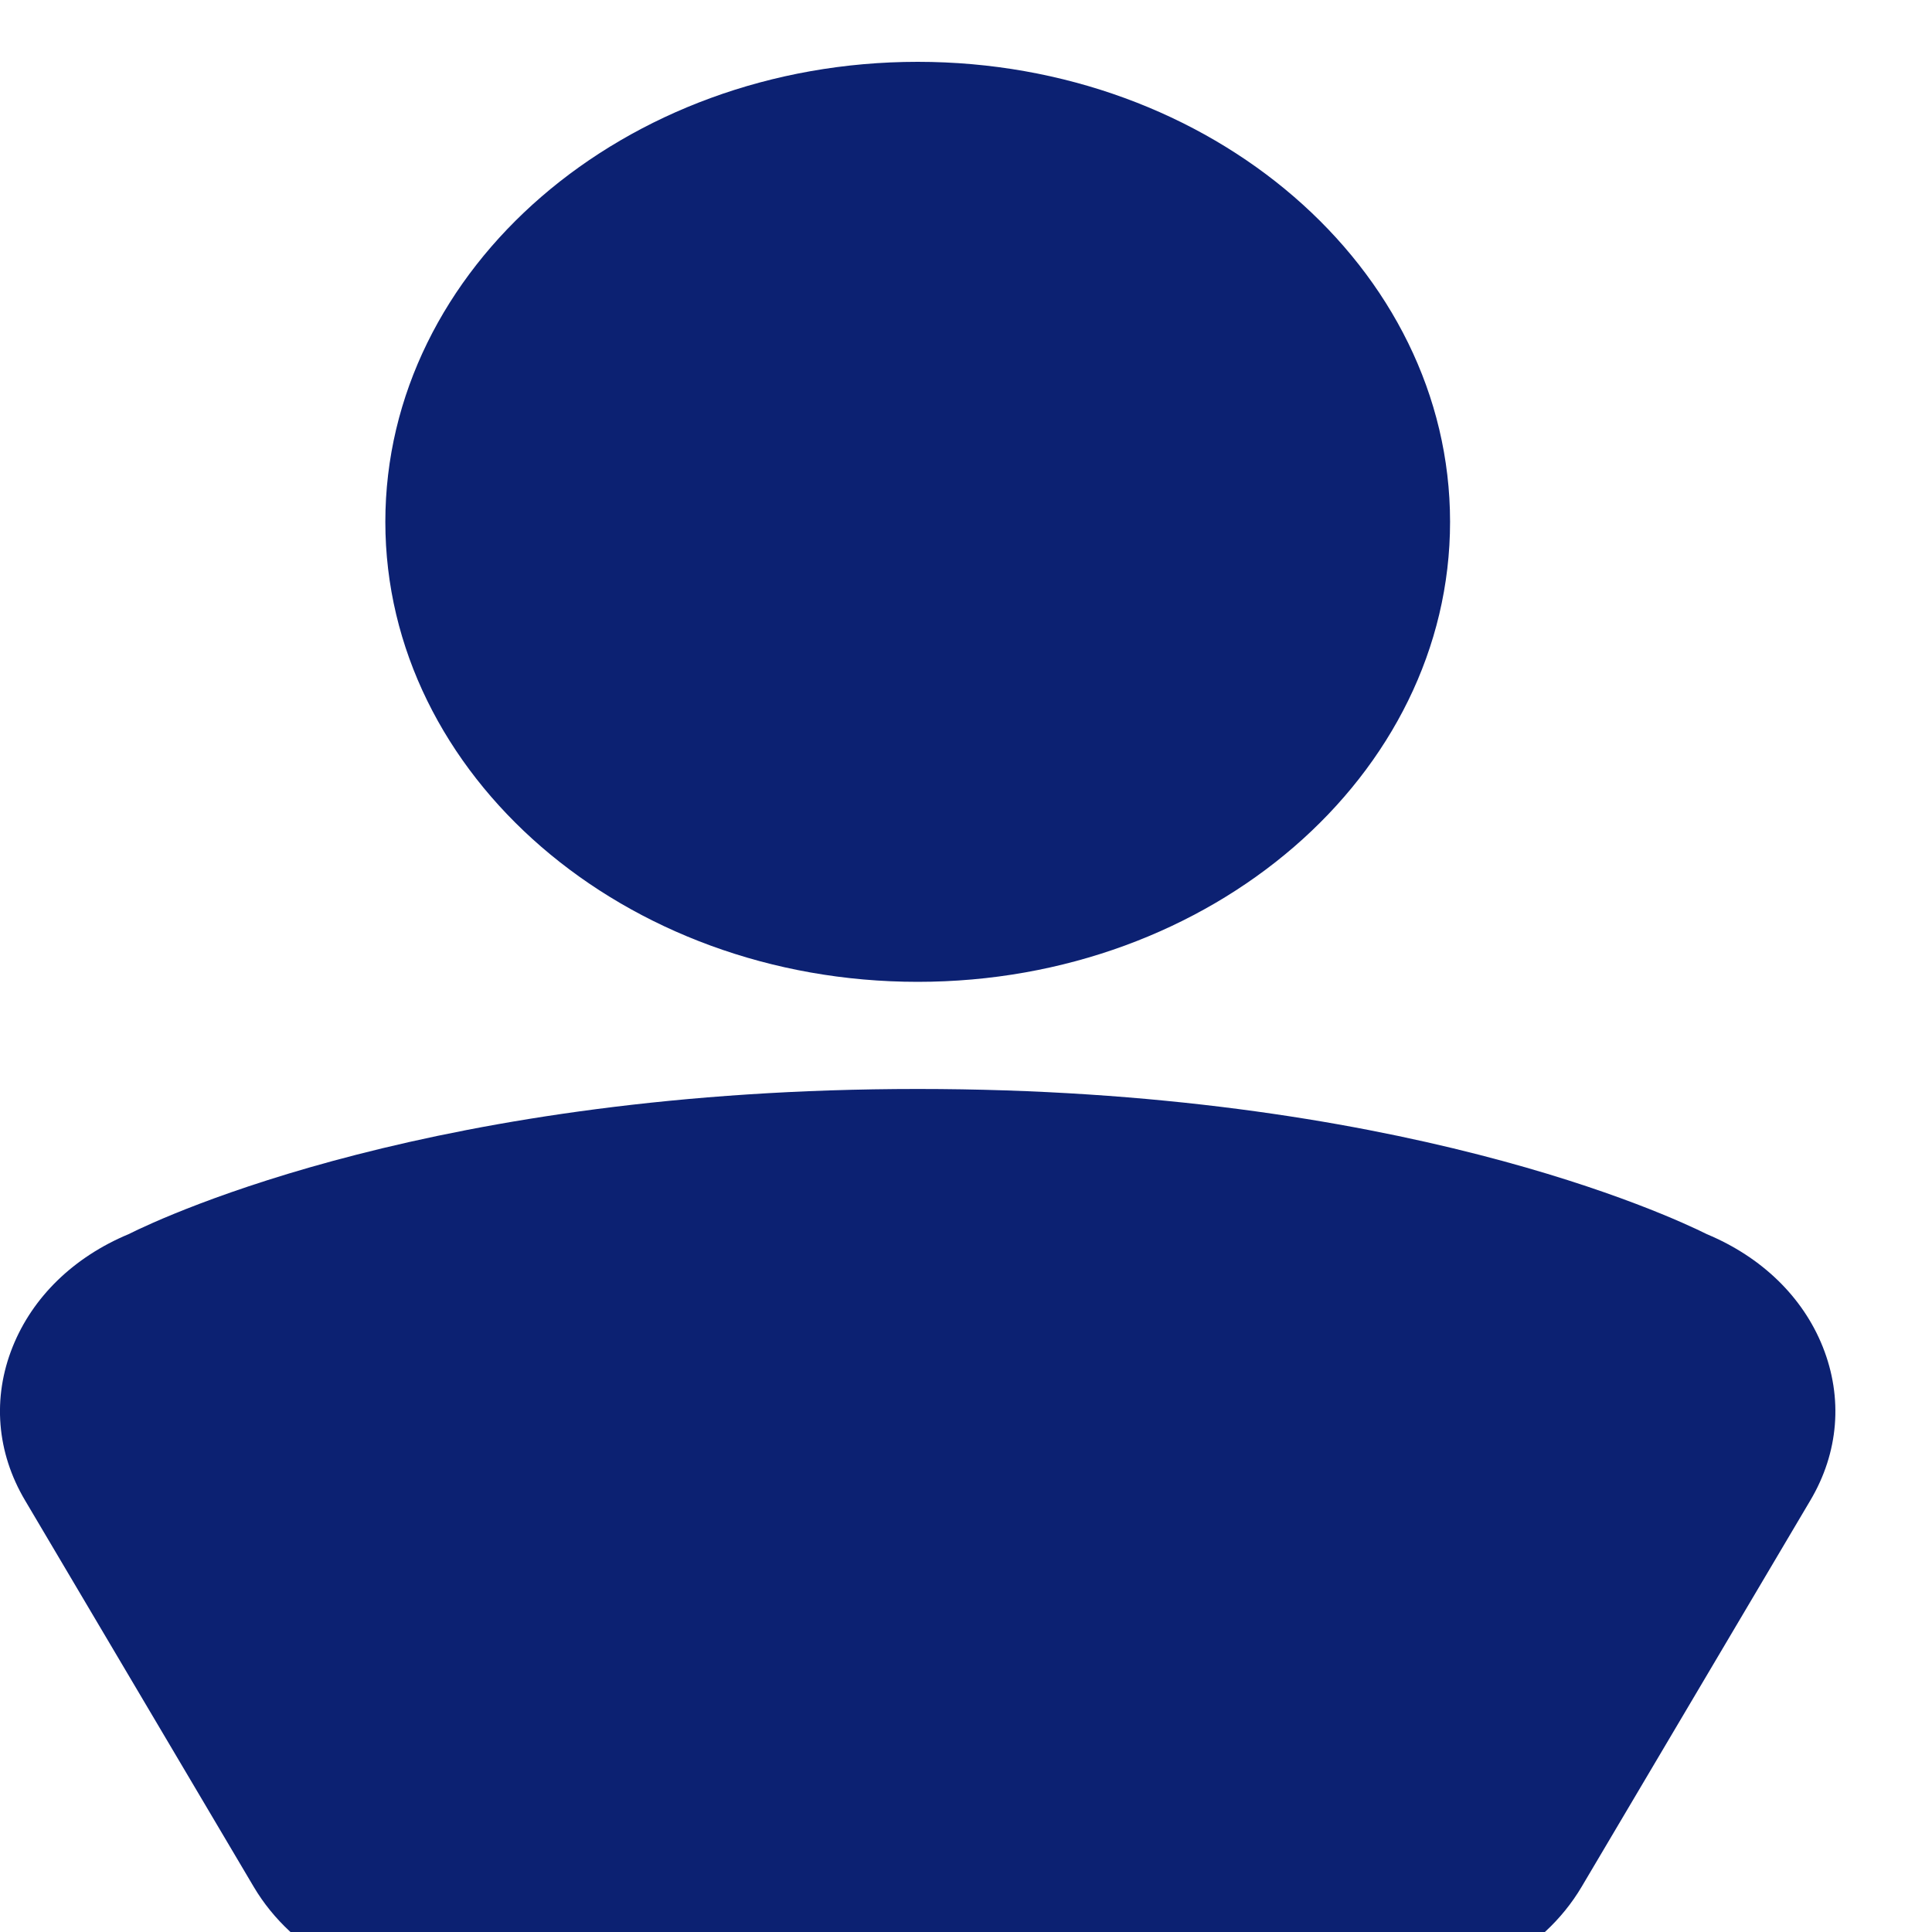 <svg width="20" height="20" viewBox="0 0 20 20" fill="none" xmlns="http://www.w3.org/2000/svg">
<path d="M17.669 12.776C17.287 12.585 14.475 11.273 9.5 11.273C4.524 11.273 1.712 12.585 1.331 12.776C0.763 13.013 0.338 13.426 0.131 13.942C-0.081 14.47 -0.035 15.036 0.26 15.533L2.627 19.533C3.032 20.216 3.835 20.64 4.723 20.64H14.277C15.165 20.64 15.968 20.216 16.373 19.532L18.74 15.533C19.035 15.036 19.08 14.471 18.869 13.942C18.663 13.426 18.237 13.013 17.669 12.776Z" fill="#0C2172"/>
<path d="M9.5 0.64C6.461 0.64 3.989 2.776 3.989 5.402C3.989 8.027 6.461 10.164 9.5 10.164C12.538 10.164 15.011 8.027 15.011 5.402C15.011 2.776 12.538 0.64 9.5 0.64Z" fill="#0C2172"/>
</svg>
